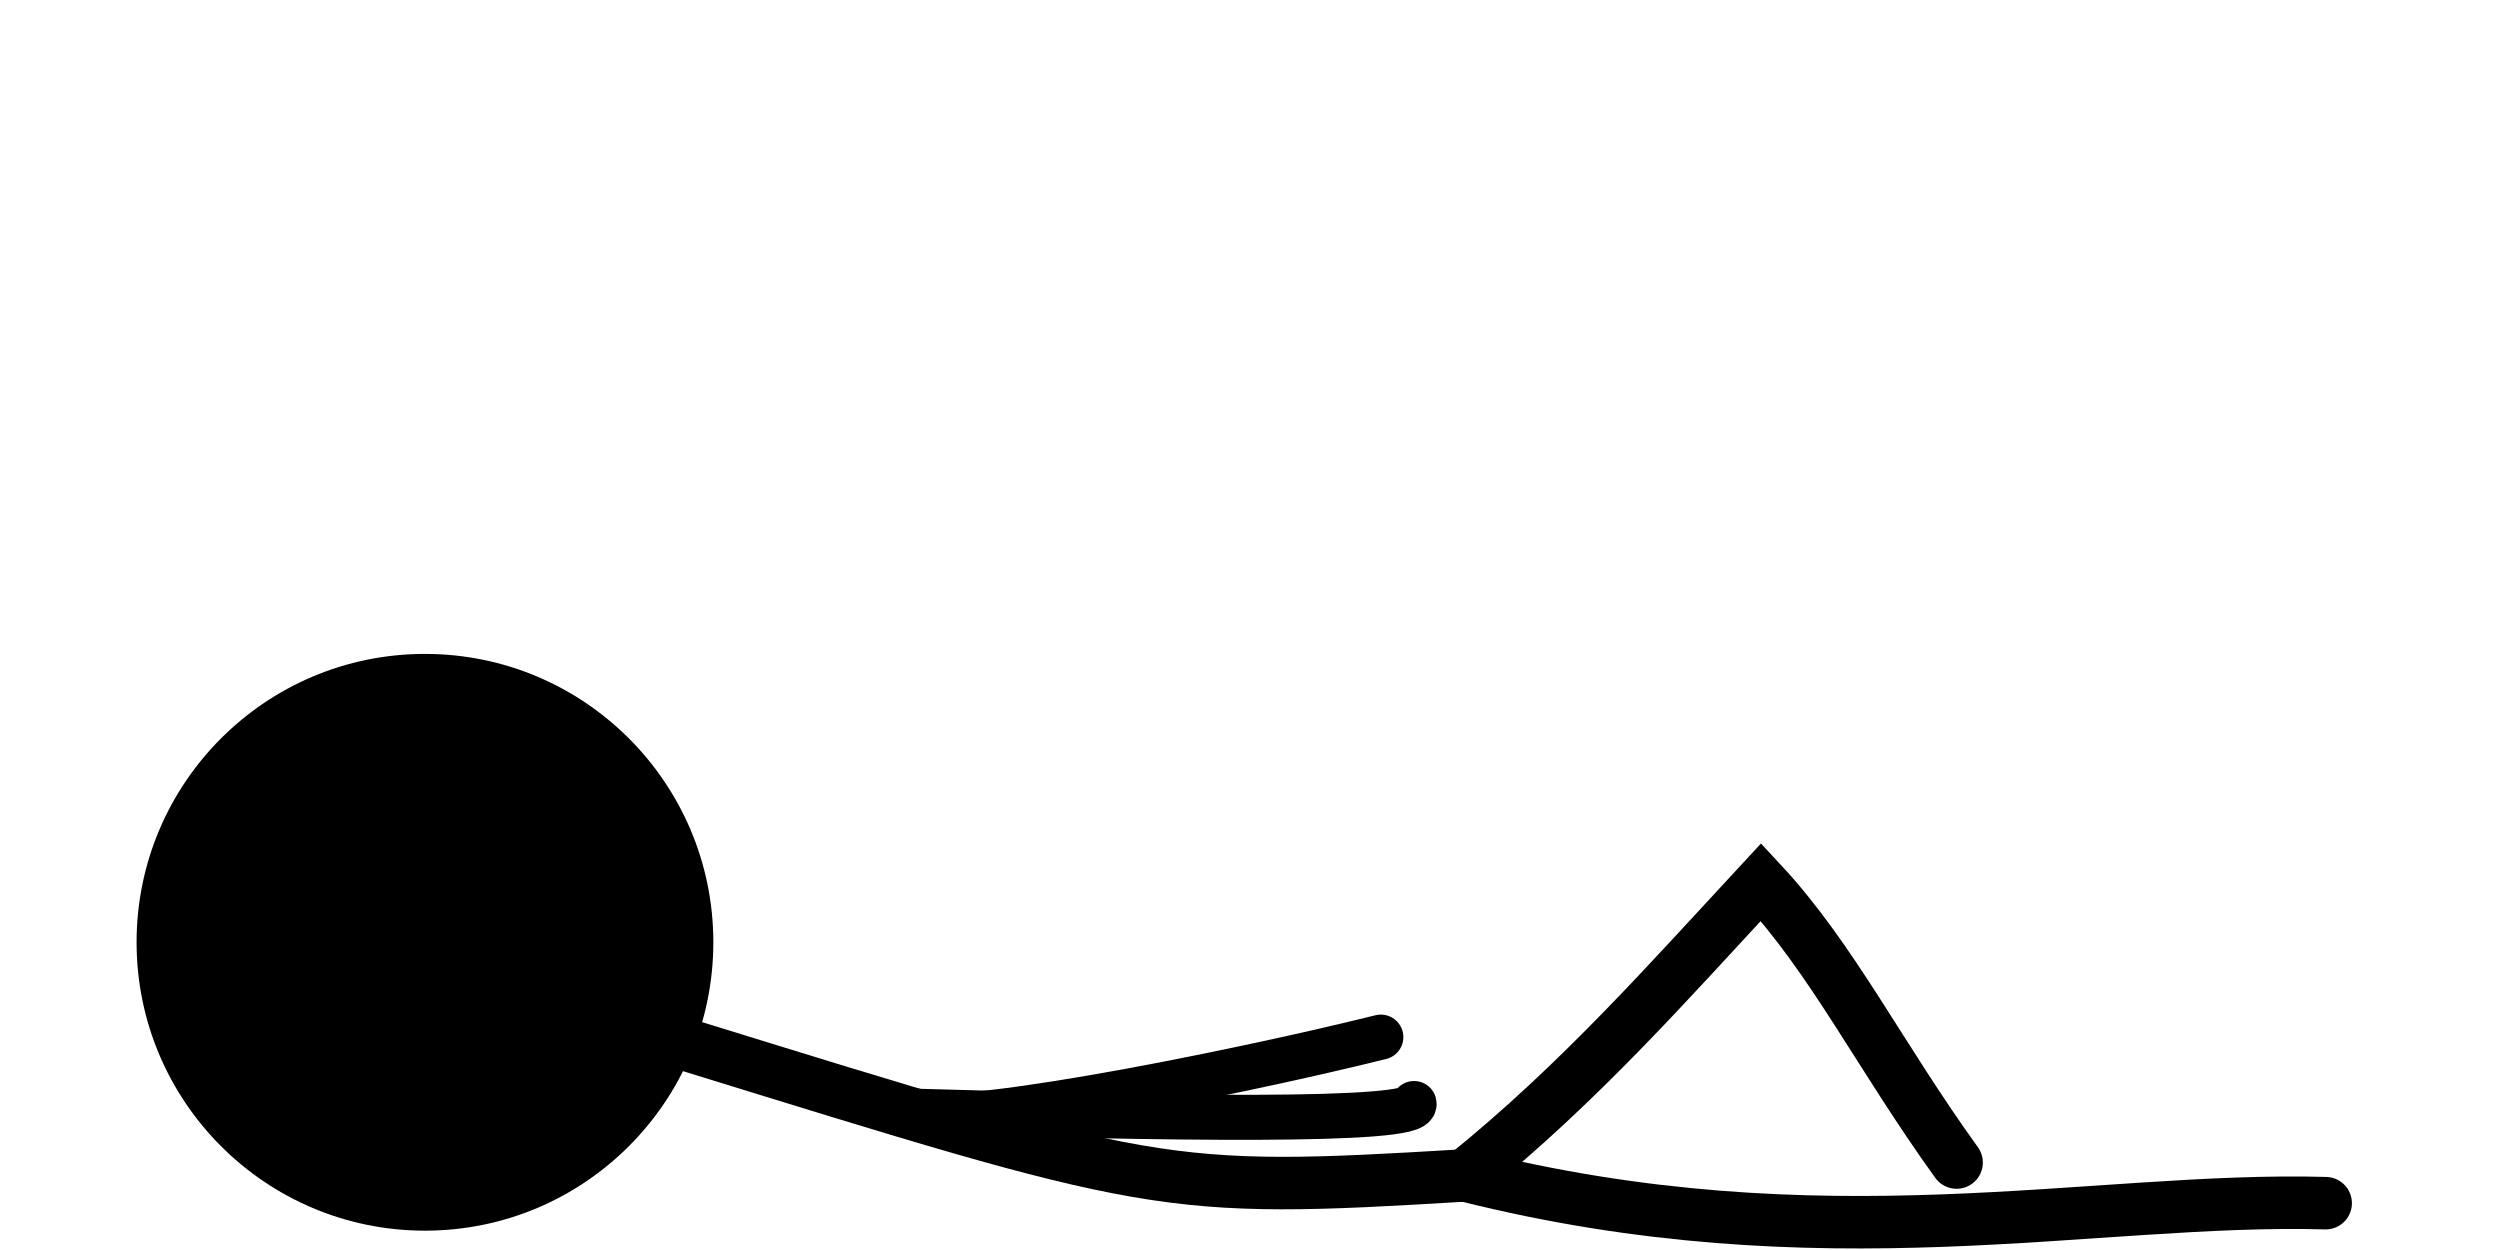 <?xml version="1.0" encoding="UTF-8" standalone="no"?>
<!-- Created with Inkscape (http://www.inkscape.org/) -->

<svg
   width="200"
   height="100"
   viewBox="0 0 52.917 26.458"
   version="1.1"
   id="svg5"
   inkscape:version="1.1.1 (3bf5ae0d25, 2021-09-20)"
   sodipodi:docname="stickslide.svg"
   xmlns:inkscape="http://www.inkscape.org/namespaces/inkscape"
   xmlns:sodipodi="http://sodipodi.sourceforge.net/DTD/sodipodi-0.dtd"
   xmlns="http://www.w3.org/2000/svg"
   xmlns:svg="http://www.w3.org/2000/svg">
  <sodipodi:namedview
     id="namedview7"
     pagecolor="#ffffff"
     bordercolor="#666666"
     borderopacity="1.0"
     inkscape:pageshadow="2"
     inkscape:pageopacity="0.0"
     inkscape:pagecheckerboard="0"
     inkscape:document-units="px"
     showgrid="false"
     units="px"
     inkscape:zoom="3.3868041"
     inkscape:cx="60.971935"
     inkscape:cy="99.356204"
     inkscape:window-width="1564"
     inkscape:window-height="1027"
     inkscape:window-x="60"
     inkscape:window-y="81"
     inkscape:window-maximized="0"
     inkscape:current-layer="layer1"
     width="200px" />
  <defs
     id="defs2" />
  <g
     inkscape:label="Layer 1"
     inkscape:groupmode="layer"
     id="layer1">
    <circle
       style="fill:#000000;fill-opacity:1;fill-rule:evenodd;stroke-width:0.265"
       id="path31"
       cx="-19.945"
       cy="8.995"
       r="6.104"
       transform="rotate(-90)" />
    <path
       style="fill:none;stroke:#000000;stroke-width:1.111;stroke-linecap:round;stroke-linejoin:miter;stroke-miterlimit:4;stroke-dasharray:none;stroke-opacity:1"
       d="m 14.416,22.079 c 10.045,3.101 10.154,3.189 16.596,2.8"
       id="path146"
       sodipodi:nodetypes="cc" />
    <path
       style="fill:none;stroke:#000000;stroke-width:1.111;stroke-linecap:round;stroke-linejoin:miter;stroke-miterlimit:4;stroke-dasharray:none;stroke-opacity:1"
       d="M 49.227,25.467 C 44.297,25.329 38.593,26.786 31.012,24.88"
       id="path580"
       sodipodi:nodetypes="cc" />
    <path
       style="fill:none;stroke:#000000;stroke-width:1.111;stroke-linecap:round;stroke-linejoin:miter;stroke-miterlimit:4;stroke-dasharray:none;stroke-opacity:1"
       d="m 41.415,24.607 c -1.618,-2.242 -2.632,-4.319 -4.14,-5.937 -1.917,2.065 -3.842,4.259 -6.262,6.209"
       id="path582"
       sodipodi:nodetypes="ccc" />
    <path
       style="fill:none;stroke:#000000;stroke-width:0.953;stroke-linecap:round;stroke-linejoin:miter;stroke-miterlimit:4;stroke-dasharray:none;stroke-opacity:1"
       d="m 19.15,23.514 c 5.45,0.159 10.883,0.254 10.781,-0.156"
       id="path2367"
       sodipodi:nodetypes="cc" />
    <path
       style="fill:none;stroke:#000000;stroke-width:0.953;stroke-linecap:round;stroke-linejoin:miter;stroke-miterlimit:4;stroke-dasharray:none;stroke-opacity:1"
       d="m 19.15,23.514 c 0.416,0.518 6.764,-0.739 10.078,-1.562"
       id="path2369"
       sodipodi:nodetypes="cc" />
  </g>
</svg>
